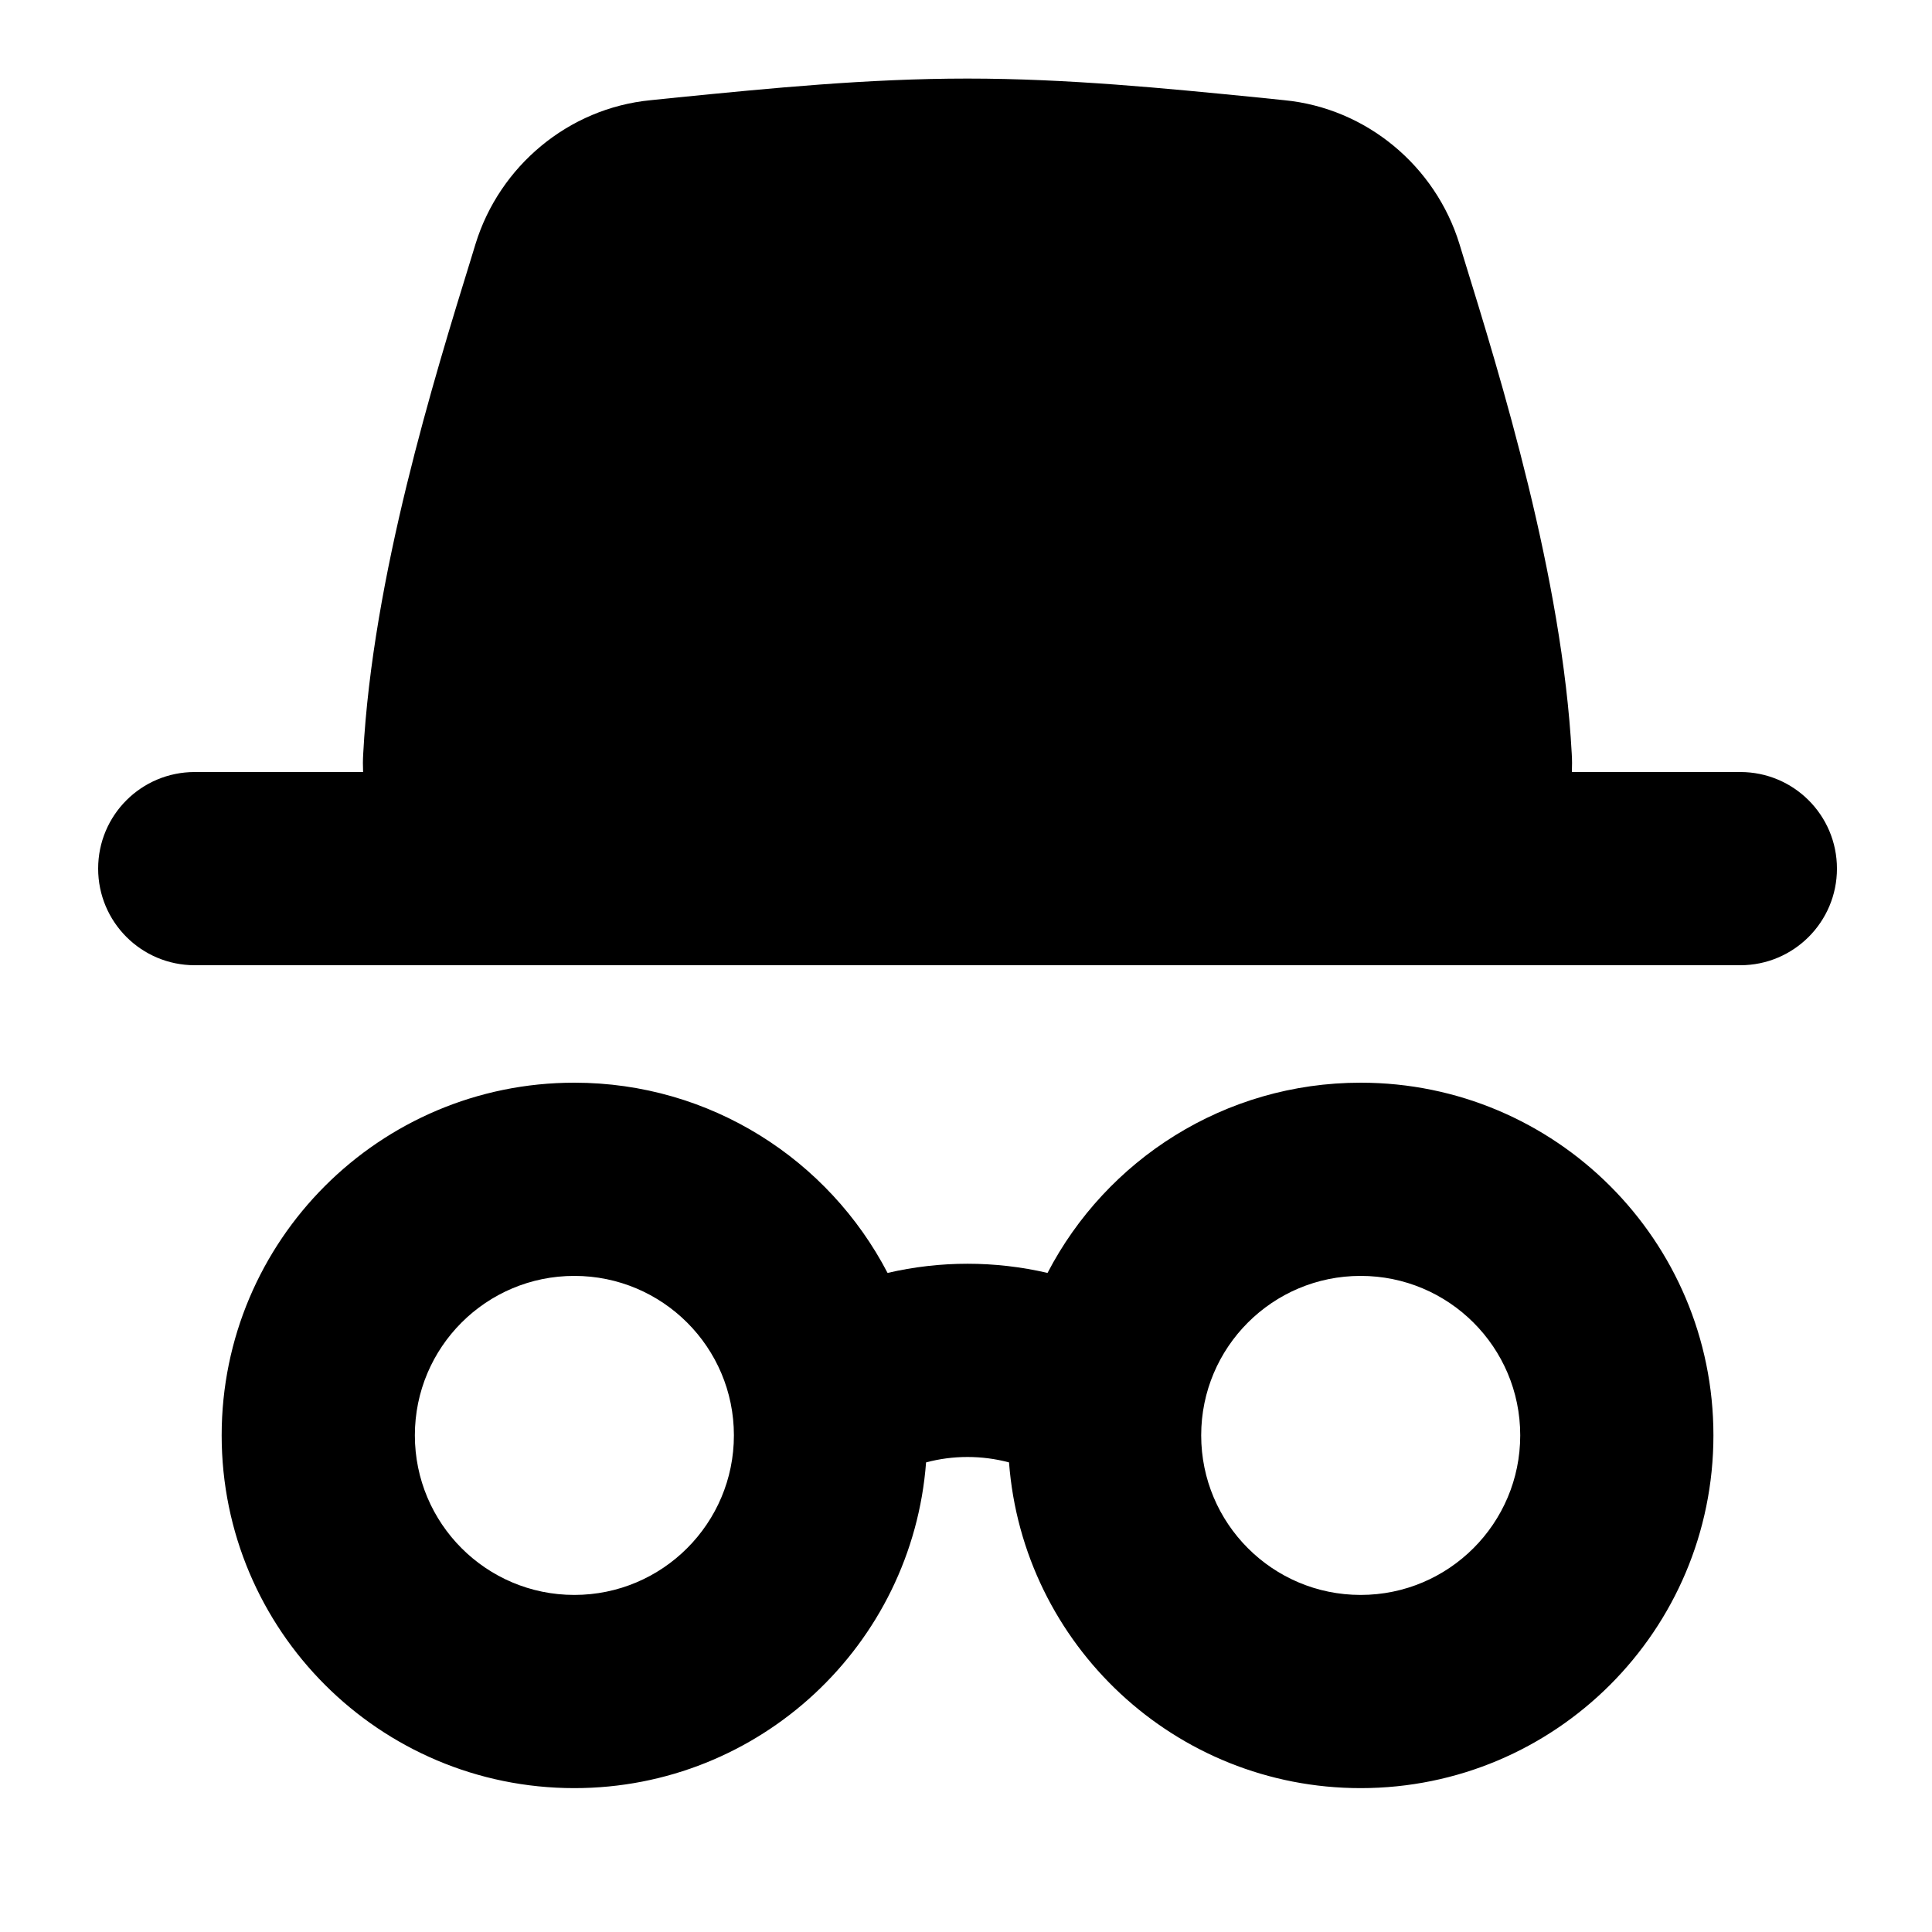 <svg width="15" height="15" viewBox="0 0 15 15" fill="none" xmlns="http://www.w3.org/2000/svg">
<g clip-path="url(#clip0_1121_701)">
<path fill-rule="evenodd" clip-rule="evenodd" d="M7.511 0.61C6.732 0.61 5.972 0.686 5.265 0.756L5.051 0.778C4.413 0.84 3.878 1.29 3.692 1.894L3.663 1.989V1.989C3.367 2.946 2.893 4.481 2.82 5.852C2.817 5.9 2.817 5.947 2.819 5.994H1.512C1.097 5.994 0.762 6.329 0.762 6.744C0.762 7.158 1.097 7.494 1.512 7.494H13.512C13.926 7.494 14.262 7.158 14.262 6.744C14.262 6.329 13.926 5.994 13.512 5.994H12.204C12.206 5.947 12.206 5.9 12.203 5.852C12.129 4.481 11.656 2.946 11.36 1.989L11.331 1.894C11.145 1.29 10.61 0.84 9.972 0.778L9.758 0.756C9.051 0.686 8.291 0.61 7.511 0.61ZM7.834 11.354C7.623 11.298 7.4 11.298 7.19 11.354C7.083 12.769 5.901 13.883 4.459 13.883C2.947 13.883 1.721 12.657 1.721 11.144C1.721 9.632 2.947 8.406 4.459 8.406C5.517 8.406 6.434 9.005 6.891 9.883C7.299 9.788 7.725 9.788 8.133 9.883C8.589 9.005 9.507 8.406 10.564 8.406C12.077 8.406 13.303 9.632 13.303 11.144C13.303 12.657 12.077 13.883 10.564 13.883C9.123 13.883 7.941 12.769 7.834 11.354ZM4.459 9.906C3.775 9.906 3.221 10.46 3.221 11.144C3.221 11.828 3.775 12.383 4.459 12.383C5.143 12.383 5.698 11.828 5.698 11.144C5.698 10.46 5.143 9.906 4.459 9.906ZM9.326 11.144C9.326 10.46 9.88 9.906 10.564 9.906C11.248 9.906 11.803 10.46 11.803 11.144C11.803 11.828 11.248 12.383 10.564 12.383C9.88 12.383 9.326 11.828 9.326 11.144Z" fill="black"/>
</g>
<defs>
<clipPath id="clip0_1121_701">
<rect width="14" height="14" fill="white" transform="translate(0.512 0.099)"/>
</clipPath>
</defs>
</svg>
